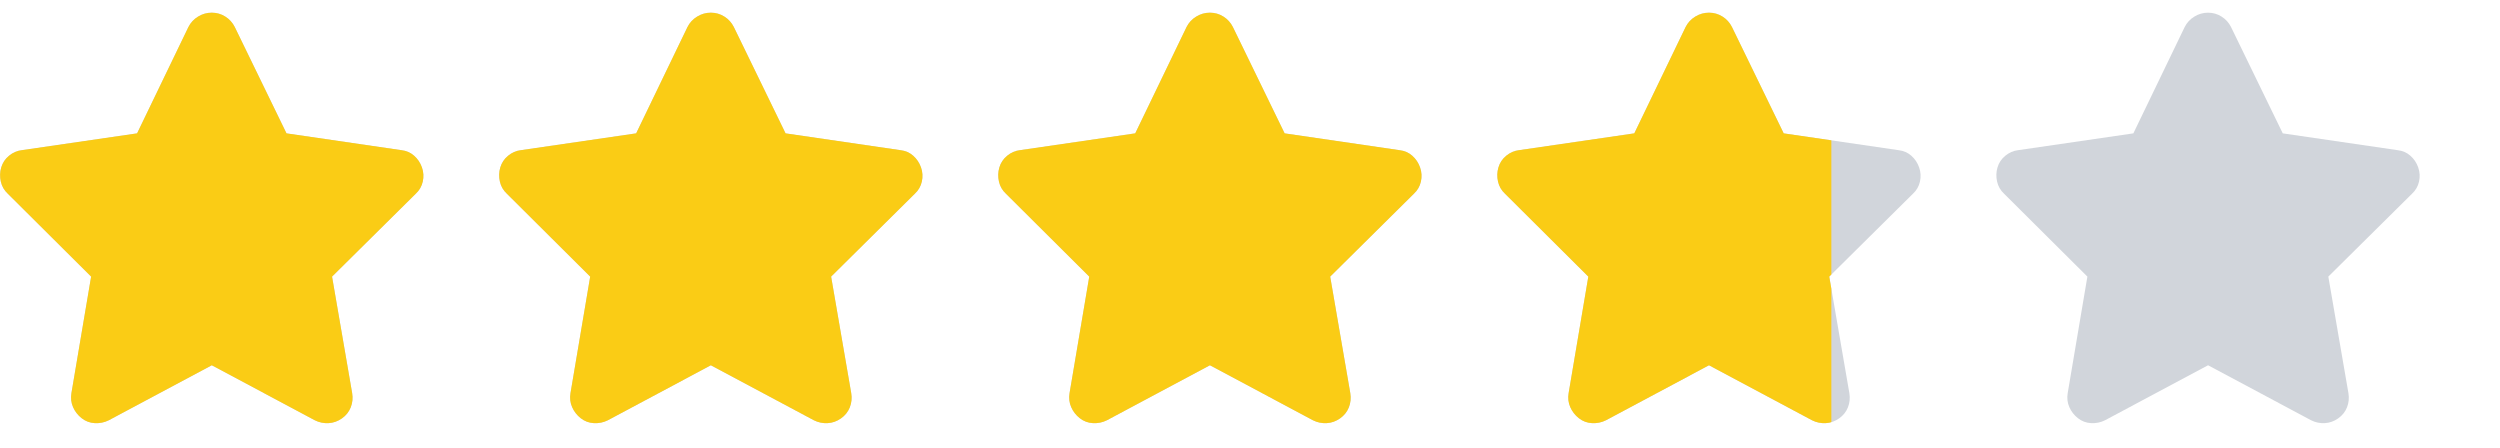 <svg width="67" height="12" viewBox="0 0 67 12" fill="none" xmlns="http://www.w3.org/2000/svg">
<g clip-path="url(#clip0_1_1028)">
<g clip-path="url(#clip1_1_1028)">
<path d="M6.292 0.725C6.233 0.608 6.149 0.514 6.039 0.445C5.929 0.375 5.808 0.34 5.676 0.34C5.544 0.34 5.421 0.375 5.308 0.445C5.194 0.514 5.108 0.608 5.049 0.725L3.674 3.574L0.583 4.025C0.458 4.04 0.345 4.089 0.242 4.174C0.139 4.258 0.07 4.362 0.033 4.487C-0.004 4.612 -0.007 4.738 0.022 4.867C0.051 4.995 0.114 5.103 0.209 5.191L2.442 7.413L1.914 10.537C1.892 10.669 1.907 10.794 1.958 10.911C2.009 11.028 2.086 11.127 2.189 11.208C2.292 11.289 2.409 11.333 2.541 11.34C2.673 11.347 2.798 11.322 2.915 11.263L5.676 9.789L8.437 11.263C8.554 11.322 8.677 11.347 8.806 11.34C8.934 11.333 9.053 11.29 9.163 11.213C9.273 11.136 9.352 11.037 9.4 10.916C9.447 10.796 9.46 10.669 9.438 10.537L8.899 7.413L11.143 5.191C11.238 5.103 11.301 4.995 11.33 4.867C11.359 4.738 11.352 4.612 11.308 4.487C11.264 4.362 11.194 4.258 11.099 4.174C11.004 4.089 10.89 4.04 10.758 4.025L7.678 3.574L6.292 0.725Z" fill="#D1D5DB"/>
<path d="M19.667 0.725C19.608 0.608 19.524 0.514 19.414 0.445C19.304 0.375 19.183 0.34 19.051 0.34C18.919 0.34 18.796 0.375 18.683 0.445C18.569 0.514 18.483 0.608 18.424 0.725L17.049 3.574L13.958 4.025C13.833 4.04 13.72 4.089 13.617 4.174C13.514 4.258 13.445 4.362 13.408 4.487C13.371 4.612 13.368 4.738 13.397 4.867C13.426 4.995 13.489 5.103 13.584 5.191L15.817 7.413L15.289 10.537C15.267 10.669 15.282 10.794 15.333 10.911C15.384 11.028 15.461 11.127 15.564 11.208C15.667 11.289 15.784 11.333 15.916 11.34C16.048 11.347 16.173 11.322 16.29 11.263L19.051 9.789L21.812 11.263C21.929 11.322 22.052 11.347 22.181 11.34C22.309 11.333 22.428 11.29 22.538 11.213C22.648 11.136 22.727 11.037 22.775 10.916C22.822 10.796 22.835 10.669 22.813 10.537L22.274 7.413L24.518 5.191C24.613 5.103 24.676 4.995 24.705 4.867C24.734 4.738 24.727 4.612 24.683 4.487C24.639 4.362 24.569 4.258 24.474 4.174C24.379 4.089 24.265 4.04 24.133 4.025L21.053 3.574L19.667 0.725Z" fill="#D1D5DB"/>
<path d="M33.042 0.725C32.983 0.608 32.899 0.514 32.789 0.445C32.679 0.375 32.558 0.34 32.426 0.34C32.294 0.34 32.171 0.375 32.058 0.445C31.944 0.514 31.858 0.608 31.799 0.725L30.424 3.574L27.333 4.025C27.208 4.04 27.095 4.089 26.992 4.174C26.889 4.258 26.82 4.362 26.783 4.487C26.746 4.612 26.743 4.738 26.772 4.867C26.801 4.995 26.864 5.103 26.959 5.191L29.192 7.413L28.664 10.537C28.642 10.669 28.657 10.794 28.708 10.911C28.759 11.028 28.836 11.127 28.939 11.208C29.042 11.289 29.159 11.333 29.291 11.34C29.423 11.347 29.548 11.322 29.665 11.263L32.426 9.789L35.187 11.263C35.304 11.322 35.427 11.347 35.556 11.34C35.684 11.333 35.803 11.29 35.913 11.213C36.023 11.136 36.102 11.037 36.15 10.916C36.197 10.796 36.21 10.669 36.188 10.537L35.649 7.413L37.893 5.191C37.988 5.103 38.051 4.995 38.08 4.867C38.109 4.738 38.102 4.612 38.058 4.487C38.014 4.362 37.944 4.258 37.849 4.174C37.754 4.089 37.64 4.04 37.508 4.025L34.428 3.574L33.042 0.725Z" fill="#D1D5DB"/>
<path d="M46.417 0.725C46.358 0.608 46.274 0.514 46.164 0.445C46.054 0.375 45.933 0.34 45.801 0.34C45.669 0.34 45.546 0.375 45.433 0.445C45.319 0.514 45.233 0.608 45.174 0.725L43.799 3.574L40.708 4.025C40.583 4.04 40.47 4.089 40.367 4.174C40.264 4.258 40.195 4.362 40.158 4.487C40.121 4.612 40.118 4.738 40.147 4.867C40.176 4.995 40.239 5.103 40.334 5.191L42.567 7.413L42.039 10.537C42.017 10.669 42.032 10.794 42.083 10.911C42.134 11.028 42.211 11.127 42.314 11.208C42.417 11.289 42.534 11.333 42.666 11.34C42.798 11.347 42.923 11.322 43.04 11.263L45.801 9.789L48.562 11.263C48.679 11.322 48.802 11.347 48.931 11.34C49.059 11.333 49.178 11.29 49.288 11.213C49.398 11.136 49.477 11.037 49.525 10.916C49.572 10.796 49.585 10.669 49.563 10.537L49.024 7.413L51.268 5.191C51.363 5.103 51.426 4.995 51.455 4.867C51.484 4.738 51.477 4.612 51.433 4.487C51.389 4.362 51.319 4.258 51.224 4.174C51.129 4.089 51.015 4.04 50.883 4.025L47.803 3.574L46.417 0.725Z" fill="#D1D5DB"/>
<path d="M59.792 0.725C59.733 0.608 59.649 0.514 59.539 0.445C59.429 0.375 59.308 0.34 59.176 0.34C59.044 0.34 58.921 0.375 58.808 0.445C58.694 0.514 58.608 0.608 58.549 0.725L57.174 3.574L54.083 4.025C53.958 4.04 53.845 4.089 53.742 4.174C53.639 4.258 53.57 4.362 53.533 4.487C53.496 4.612 53.493 4.738 53.522 4.867C53.551 4.995 53.614 5.103 53.709 5.191L55.942 7.413L55.414 10.537C55.392 10.669 55.407 10.794 55.458 10.911C55.509 11.028 55.586 11.127 55.689 11.208C55.792 11.289 55.909 11.333 56.041 11.34C56.173 11.347 56.298 11.322 56.415 11.263L59.176 9.789L61.937 11.263C62.054 11.322 62.177 11.347 62.306 11.34C62.434 11.333 62.553 11.29 62.663 11.213C62.773 11.136 62.852 11.037 62.9 10.916C62.947 10.796 62.96 10.669 62.938 10.537L62.399 7.413L64.643 5.191C64.738 5.103 64.801 4.995 64.83 4.867C64.859 4.738 64.852 4.612 64.808 4.487C64.764 4.362 64.694 4.258 64.599 4.174C64.504 4.089 64.39 4.04 64.258 4.025L61.178 3.574L59.792 0.725Z" fill="#D1D5DB"/>
</g>
<g clip-path="url(#clip2_1_1028)">
<g clip-path="url(#clip3_1_1028)">
<path d="M6.292 0.725C6.233 0.608 6.149 0.514 6.039 0.445C5.929 0.375 5.808 0.34 5.676 0.34C5.544 0.34 5.421 0.375 5.308 0.445C5.194 0.514 5.108 0.608 5.049 0.725L3.674 3.574L0.583 4.025C0.458 4.04 0.345 4.089 0.242 4.174C0.139 4.258 0.07 4.362 0.033 4.487C-0.004 4.612 -0.007 4.738 0.022 4.867C0.051 4.995 0.114 5.103 0.209 5.191L2.442 7.413L1.914 10.537C1.892 10.669 1.907 10.794 1.958 10.911C2.009 11.028 2.086 11.127 2.189 11.208C2.292 11.289 2.409 11.333 2.541 11.34C2.673 11.347 2.798 11.322 2.915 11.263L5.676 9.789L8.437 11.263C8.554 11.322 8.677 11.347 8.806 11.34C8.934 11.333 9.053 11.29 9.163 11.213C9.273 11.136 9.352 11.037 9.4 10.916C9.447 10.796 9.46 10.669 9.438 10.537L8.899 7.413L11.143 5.191C11.238 5.103 11.301 4.995 11.33 4.867C11.359 4.738 11.352 4.612 11.308 4.487C11.264 4.362 11.194 4.258 11.099 4.174C11.004 4.089 10.89 4.04 10.758 4.025L7.678 3.574L6.292 0.725Z" fill="#FACC15"/>
<path d="M19.667 0.725C19.608 0.608 19.524 0.514 19.414 0.445C19.304 0.375 19.183 0.34 19.051 0.34C18.919 0.34 18.796 0.375 18.683 0.445C18.569 0.514 18.483 0.608 18.424 0.725L17.049 3.574L13.958 4.025C13.833 4.04 13.72 4.089 13.617 4.174C13.514 4.258 13.445 4.362 13.408 4.487C13.371 4.612 13.368 4.738 13.397 4.867C13.426 4.995 13.489 5.103 13.584 5.191L15.817 7.413L15.289 10.537C15.267 10.669 15.282 10.794 15.333 10.911C15.384 11.028 15.461 11.127 15.564 11.208C15.667 11.289 15.784 11.333 15.916 11.34C16.048 11.347 16.173 11.322 16.29 11.263L19.051 9.789L21.812 11.263C21.929 11.322 22.052 11.347 22.181 11.34C22.309 11.333 22.428 11.29 22.538 11.213C22.648 11.136 22.727 11.037 22.775 10.916C22.822 10.796 22.835 10.669 22.813 10.537L22.274 7.413L24.518 5.191C24.613 5.103 24.676 4.995 24.705 4.867C24.734 4.738 24.727 4.612 24.683 4.487C24.639 4.362 24.569 4.258 24.474 4.174C24.379 4.089 24.265 4.04 24.133 4.025L21.053 3.574L19.667 0.725Z" fill="#FACC15"/>
<path d="M33.042 0.725C32.983 0.608 32.899 0.514 32.789 0.445C32.679 0.375 32.558 0.34 32.426 0.34C32.294 0.34 32.171 0.375 32.058 0.445C31.944 0.514 31.858 0.608 31.799 0.725L30.424 3.574L27.333 4.025C27.208 4.04 27.095 4.089 26.992 4.174C26.889 4.258 26.82 4.362 26.783 4.487C26.746 4.612 26.743 4.738 26.772 4.867C26.801 4.995 26.864 5.103 26.959 5.191L29.192 7.413L28.664 10.537C28.642 10.669 28.657 10.794 28.708 10.911C28.759 11.028 28.836 11.127 28.939 11.208C29.042 11.289 29.159 11.333 29.291 11.34C29.423 11.347 29.548 11.322 29.665 11.263L32.426 9.789L35.187 11.263C35.304 11.322 35.427 11.347 35.556 11.34C35.684 11.333 35.803 11.29 35.913 11.213C36.023 11.136 36.102 11.037 36.15 10.916C36.197 10.796 36.21 10.669 36.188 10.537L35.649 7.413L37.893 5.191C37.988 5.103 38.051 4.995 38.08 4.867C38.109 4.738 38.102 4.612 38.058 4.487C38.014 4.362 37.944 4.258 37.849 4.174C37.754 4.089 37.64 4.04 37.508 4.025L34.428 3.574L33.042 0.725Z" fill="#FACC15"/>
<path d="M46.417 0.725C46.358 0.608 46.274 0.514 46.164 0.445C46.054 0.375 45.933 0.34 45.801 0.34C45.669 0.34 45.546 0.375 45.433 0.445C45.319 0.514 45.233 0.608 45.174 0.725L43.799 3.574L40.708 4.025C40.583 4.04 40.47 4.089 40.367 4.174C40.264 4.258 40.195 4.362 40.158 4.487C40.121 4.612 40.118 4.738 40.147 4.867C40.176 4.995 40.239 5.103 40.334 5.191L42.567 7.413L42.039 10.537C42.017 10.669 42.032 10.794 42.083 10.911C42.134 11.028 42.211 11.127 42.314 11.208C42.417 11.289 42.534 11.333 42.666 11.34C42.798 11.347 42.923 11.322 43.04 11.263L45.801 9.789L48.562 11.263C48.679 11.322 48.802 11.347 48.931 11.34C49.059 11.333 49.178 11.29 49.288 11.213C49.398 11.136 49.477 11.037 49.525 10.916C49.572 10.796 49.585 10.669 49.563 10.537L49.024 7.413L51.268 5.191C51.363 5.103 51.426 4.995 51.455 4.867C51.484 4.738 51.477 4.612 51.433 4.487C51.389 4.362 51.319 4.258 51.224 4.174C51.129 4.089 51.015 4.04 50.883 4.025L47.803 3.574L46.417 0.725Z" fill="#FACC15"/>
</g>
</g>
</g>
<defs>
<clipPath id="clip0_1_1028">
<rect width="66.88" height="11" fill="white" transform="translate(0 0.34)"/>
</clipPath>
<clipPath id="clip1_1_1028">
<rect width="66.88" height="11" fill="white" transform="matrix(1 0 0 -1 0 11.34)"/>
</clipPath>
<clipPath id="clip2_1_1028">
<rect width="49.08" height="11" fill="white" transform="translate(0 0.34)"/>
</clipPath>
<clipPath id="clip3_1_1028">
<rect width="66.88" height="11" fill="white" transform="matrix(1 0 0 -1 0 11.34)"/>
</clipPath>
</defs>
</svg>
